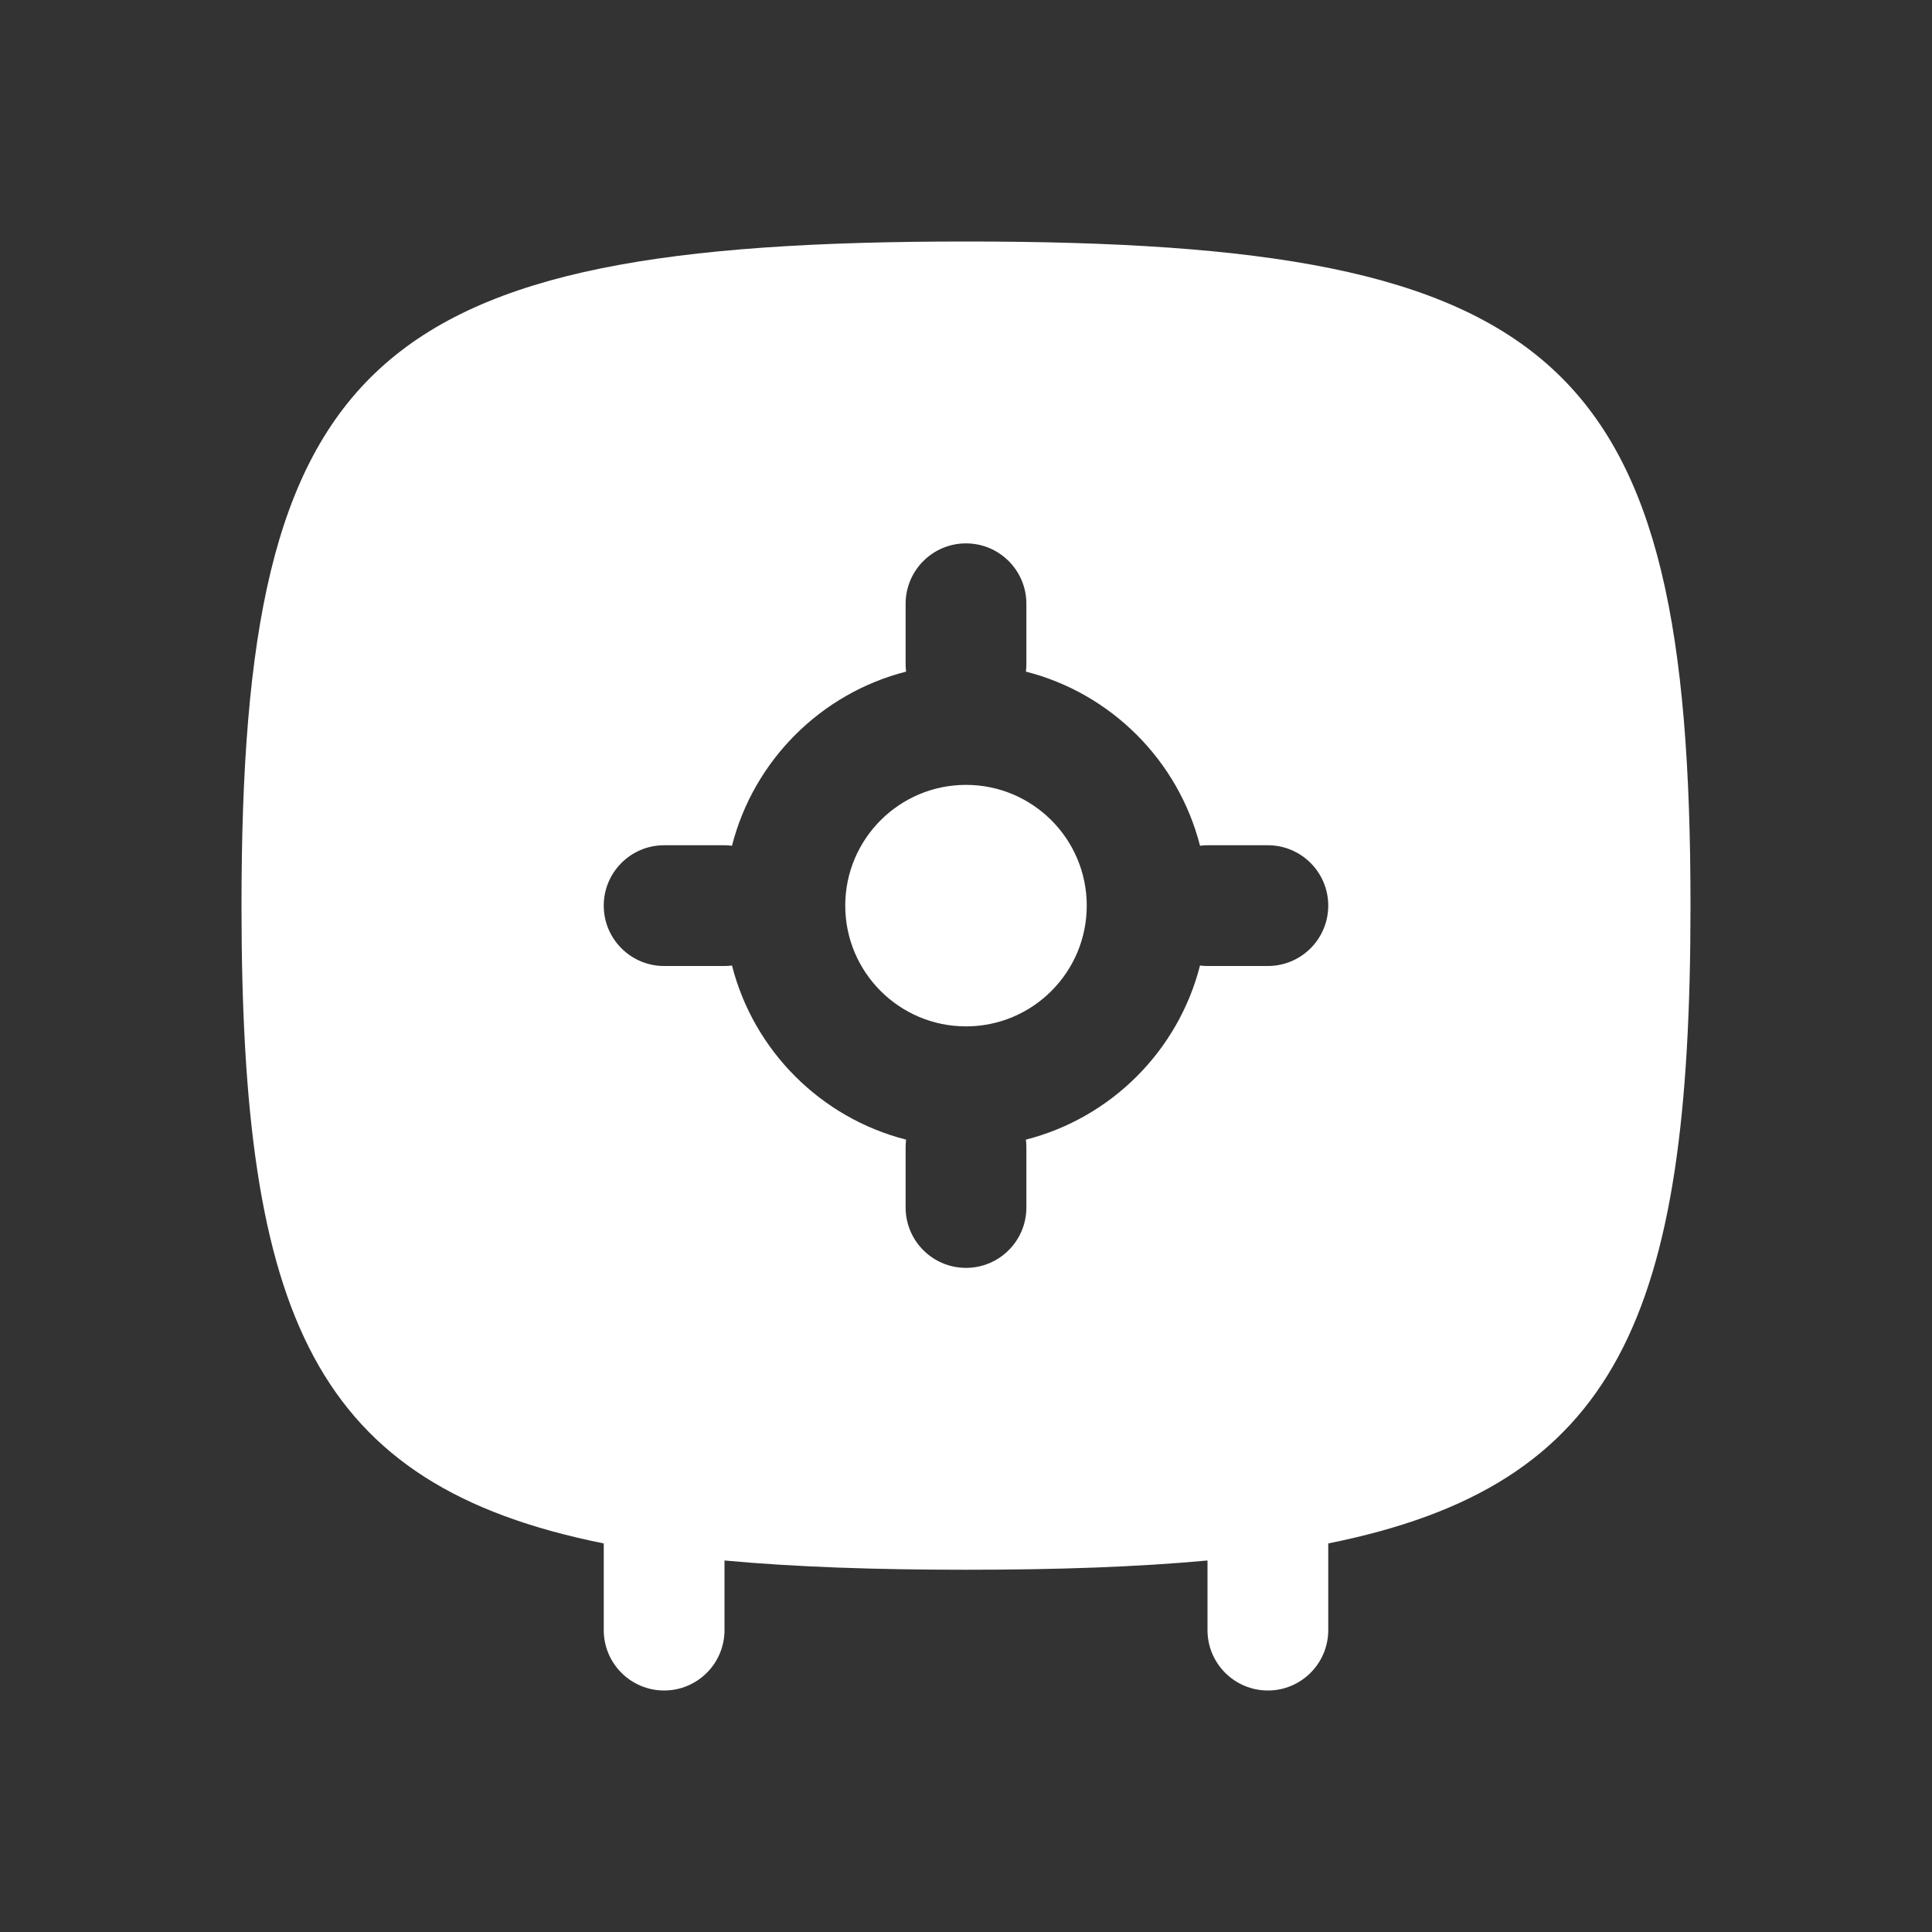 <svg width="24" height="24" viewBox="0 0 24 24" fill="none" xmlns="http://www.w3.org/2000/svg">
<rect x="0" y="0" width="24" height="24" fill="#333333" stroke="none"/>
<path d="M13.5 11.25C13.5 12.078 12.828 12.75 12 12.75C11.172 12.75 10.5 12.078 10.5 11.25C10.5 10.422 11.172 9.75 12 9.75C12.828 9.75 13.5 10.422 13.5 11.25Z" fill="white"/>
<path fill-rule="evenodd" clip-rule="evenodd" d="M7.5 19.173C3.899 18.451 3 16.361 3 11.25C3 4.456 4.588 3 12 3C19.412 3 21 4.456 21 11.25C21 16.361 20.101 18.451 16.5 19.173V20.25C16.5 20.664 16.164 21 15.75 21C15.336 21 15 20.664 15 20.25V19.385C14.126 19.466 13.13 19.5 12 19.5C10.87 19.5 9.875 19.466 9 19.385V20.25C9 20.664 8.664 21 8.25 21C7.836 21 7.5 20.664 7.5 20.25V19.173ZM12.744 8.343C12.748 8.313 12.75 8.282 12.75 8.25V7.5C12.75 7.086 12.414 6.75 12 6.75C11.586 6.75 11.25 7.086 11.25 7.5V8.25C11.25 8.282 11.252 8.313 11.256 8.343C10.197 8.613 9.363 9.447 9.093 10.506C9.063 10.502 9.032 10.5 9 10.5H8.25C7.836 10.5 7.5 10.836 7.5 11.25C7.5 11.664 7.836 12 8.25 12H9C9.032 12 9.063 11.998 9.093 11.994C9.363 13.053 10.197 13.887 11.256 14.157C11.252 14.187 11.25 14.219 11.25 14.25V15C11.25 15.414 11.586 15.75 12 15.75C12.414 15.75 12.75 15.414 12.75 15V14.25C12.75 14.219 12.748 14.187 12.744 14.157C13.803 13.887 14.637 13.053 14.907 11.994C14.937 11.998 14.969 12 15 12H15.75C16.164 12 16.5 11.664 16.5 11.25C16.5 10.836 16.164 10.5 15.75 10.5H15C14.969 10.5 14.937 10.502 14.907 10.506C14.637 9.447 13.803 8.613 12.744 8.343Z" fill="white"/>
</svg>
